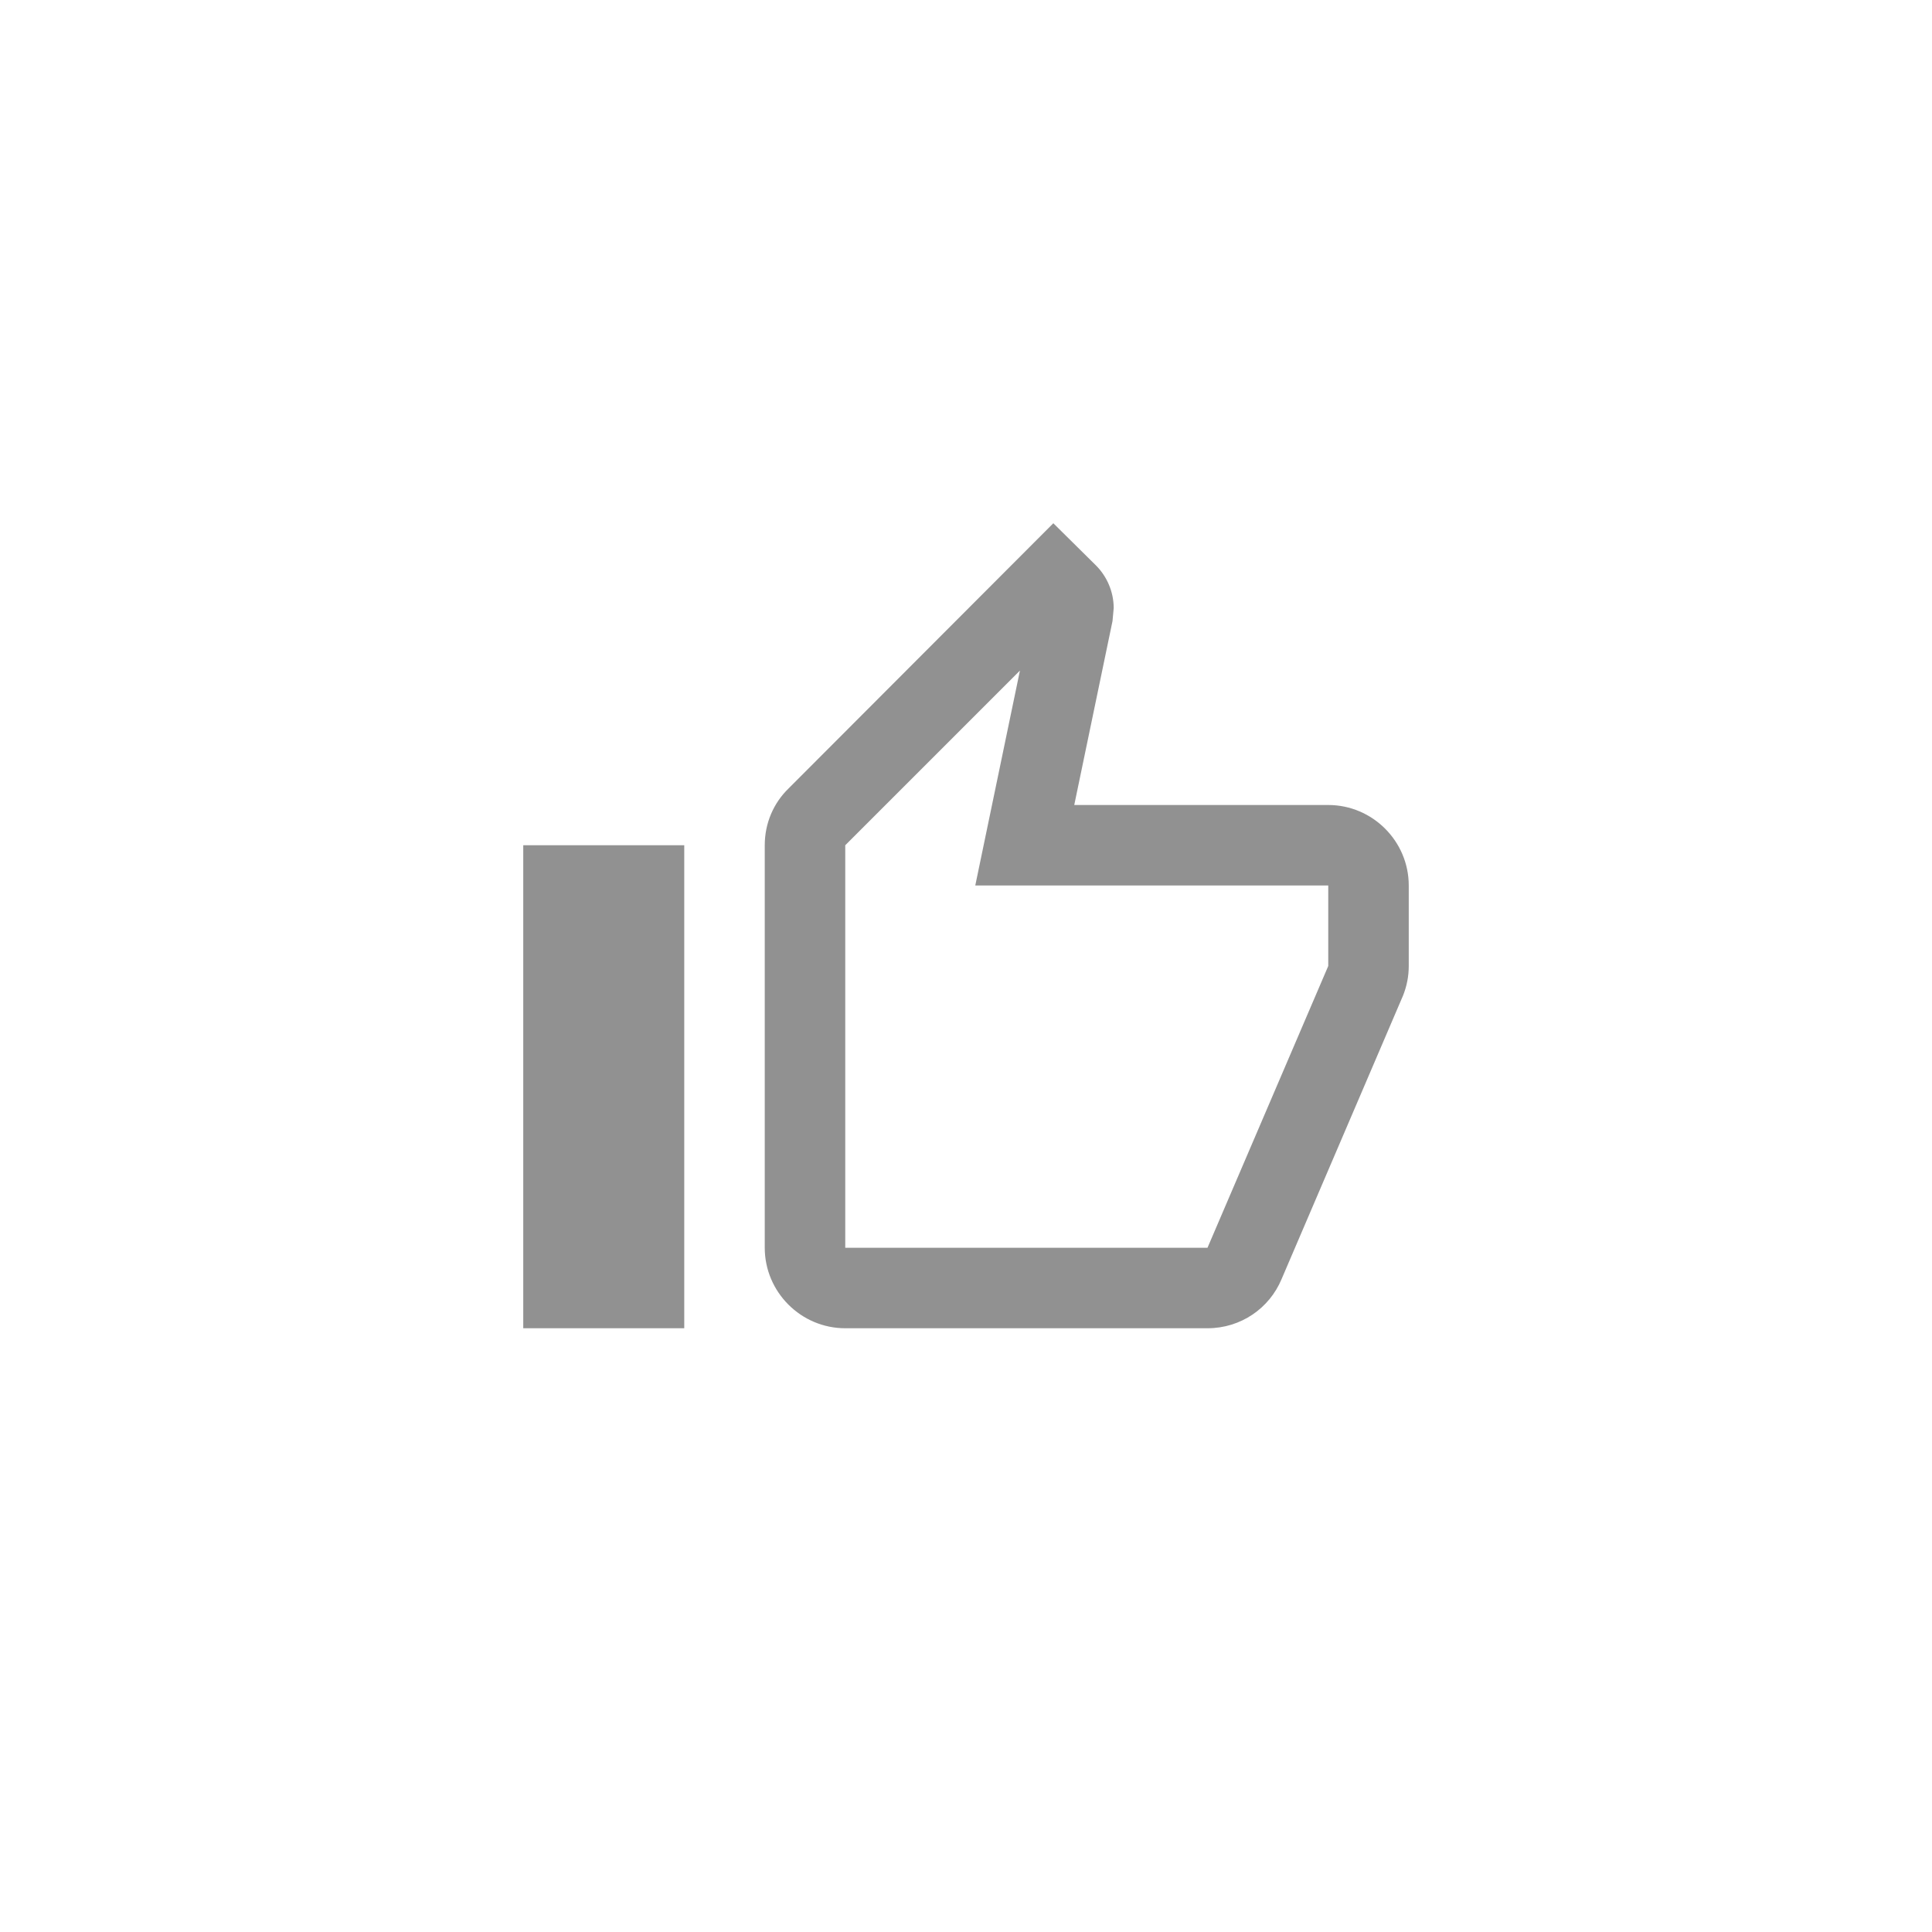 <svg width="60" height="60" viewBox="0 0 60 60" fill="none" xmlns="http://www.w3.org/2000/svg">
<g clip-path="url(#clip0_154_8161)">
<path d="M41.25 25H33.362L34.55 19.288L34.587 18.887C34.587 18.375 34.375 17.9 34.038 17.562L32.712 16.25L24.488 24.488C24.025 24.938 23.75 25.562 23.75 26.25V38.75C23.75 40.125 24.875 41.25 26.25 41.25H37.5C38.538 41.25 39.425 40.625 39.8 39.725L43.575 30.913C43.688 30.625 43.75 30.325 43.75 30V27.5C43.75 26.125 42.625 25 41.25 25ZM41.25 30L37.5 38.75H26.25V26.25L31.675 20.825L30.288 27.5H41.25V30ZM16.25 26.25H21.25V41.25H16.25V26.25Z" fill="#919191"/>
</g>
<defs>
<clipPath id="clip0_154_8161">
<rect width="30" height="30" fill="white" transform="translate(15 15)"/>
</clipPath>
</defs>
</svg>
